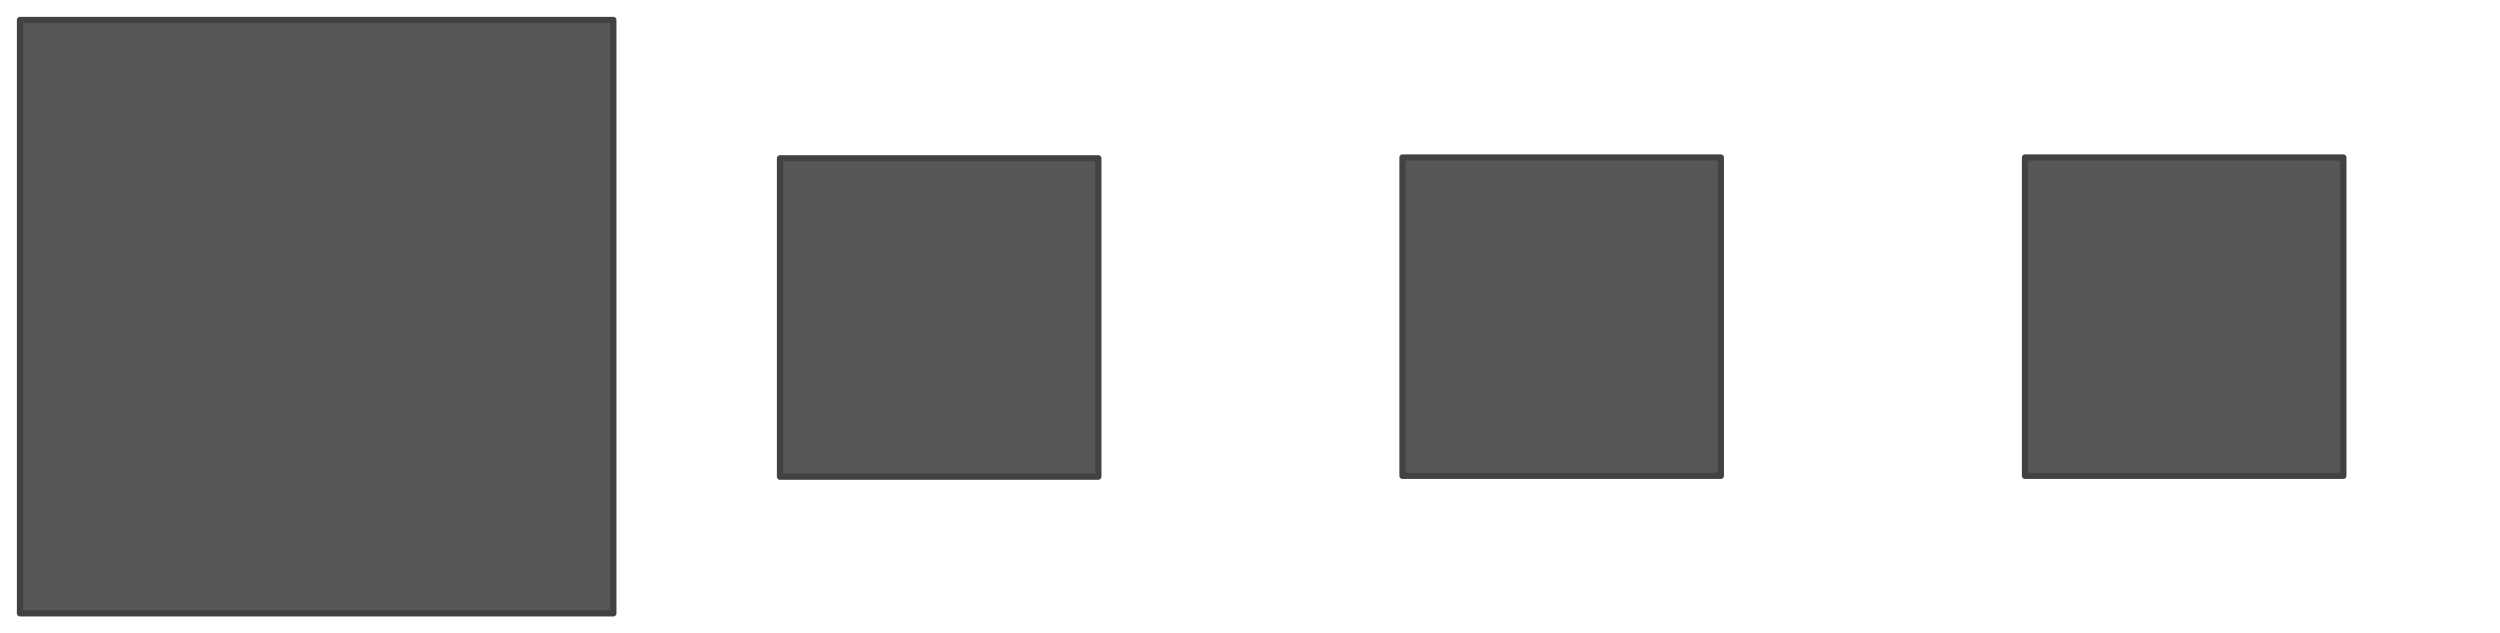 <?xml version="1.0" encoding="utf-8"?>

<!-- Copyright 2016 Siemens AG -->

<!-- Generator: Adobe Illustrator 16.0.4, SVG Export Plug-In . SVG Version: 6.00 Build 0)  -->
<!DOCTYPE svg PUBLIC "-//W3C//DTD SVG 1.1//EN" "http://www.w3.org/Graphics/SVG/1.1/DTD/svg11.dtd">
<svg version="1.1" id="Impulse" xmlns="http://www.w3.org/2000/svg" xmlns:xlink="http://www.w3.org/1999/xlink" x="0px" y="0px"
	 width="300px" height="76px" viewBox="0 0 300 76" enable-background="new 0 0 300 76" xml:space="preserve">
<path id="Symbols" fill="#575756" stroke="#424242" stroke-width="0.75" stroke-linecap="round" stroke-linejoin="round" stroke-miterlimit="10" d="
	M73.6,73.6H2.4V2.4h71.2V73.6z M131.8,19H93.6v38.2h38.2V19z M206.5,18.9h-38.2v38.2h38.2V18.9z M281.2,18.9H243v38.2h38.2V18.9z"/>
</svg>
